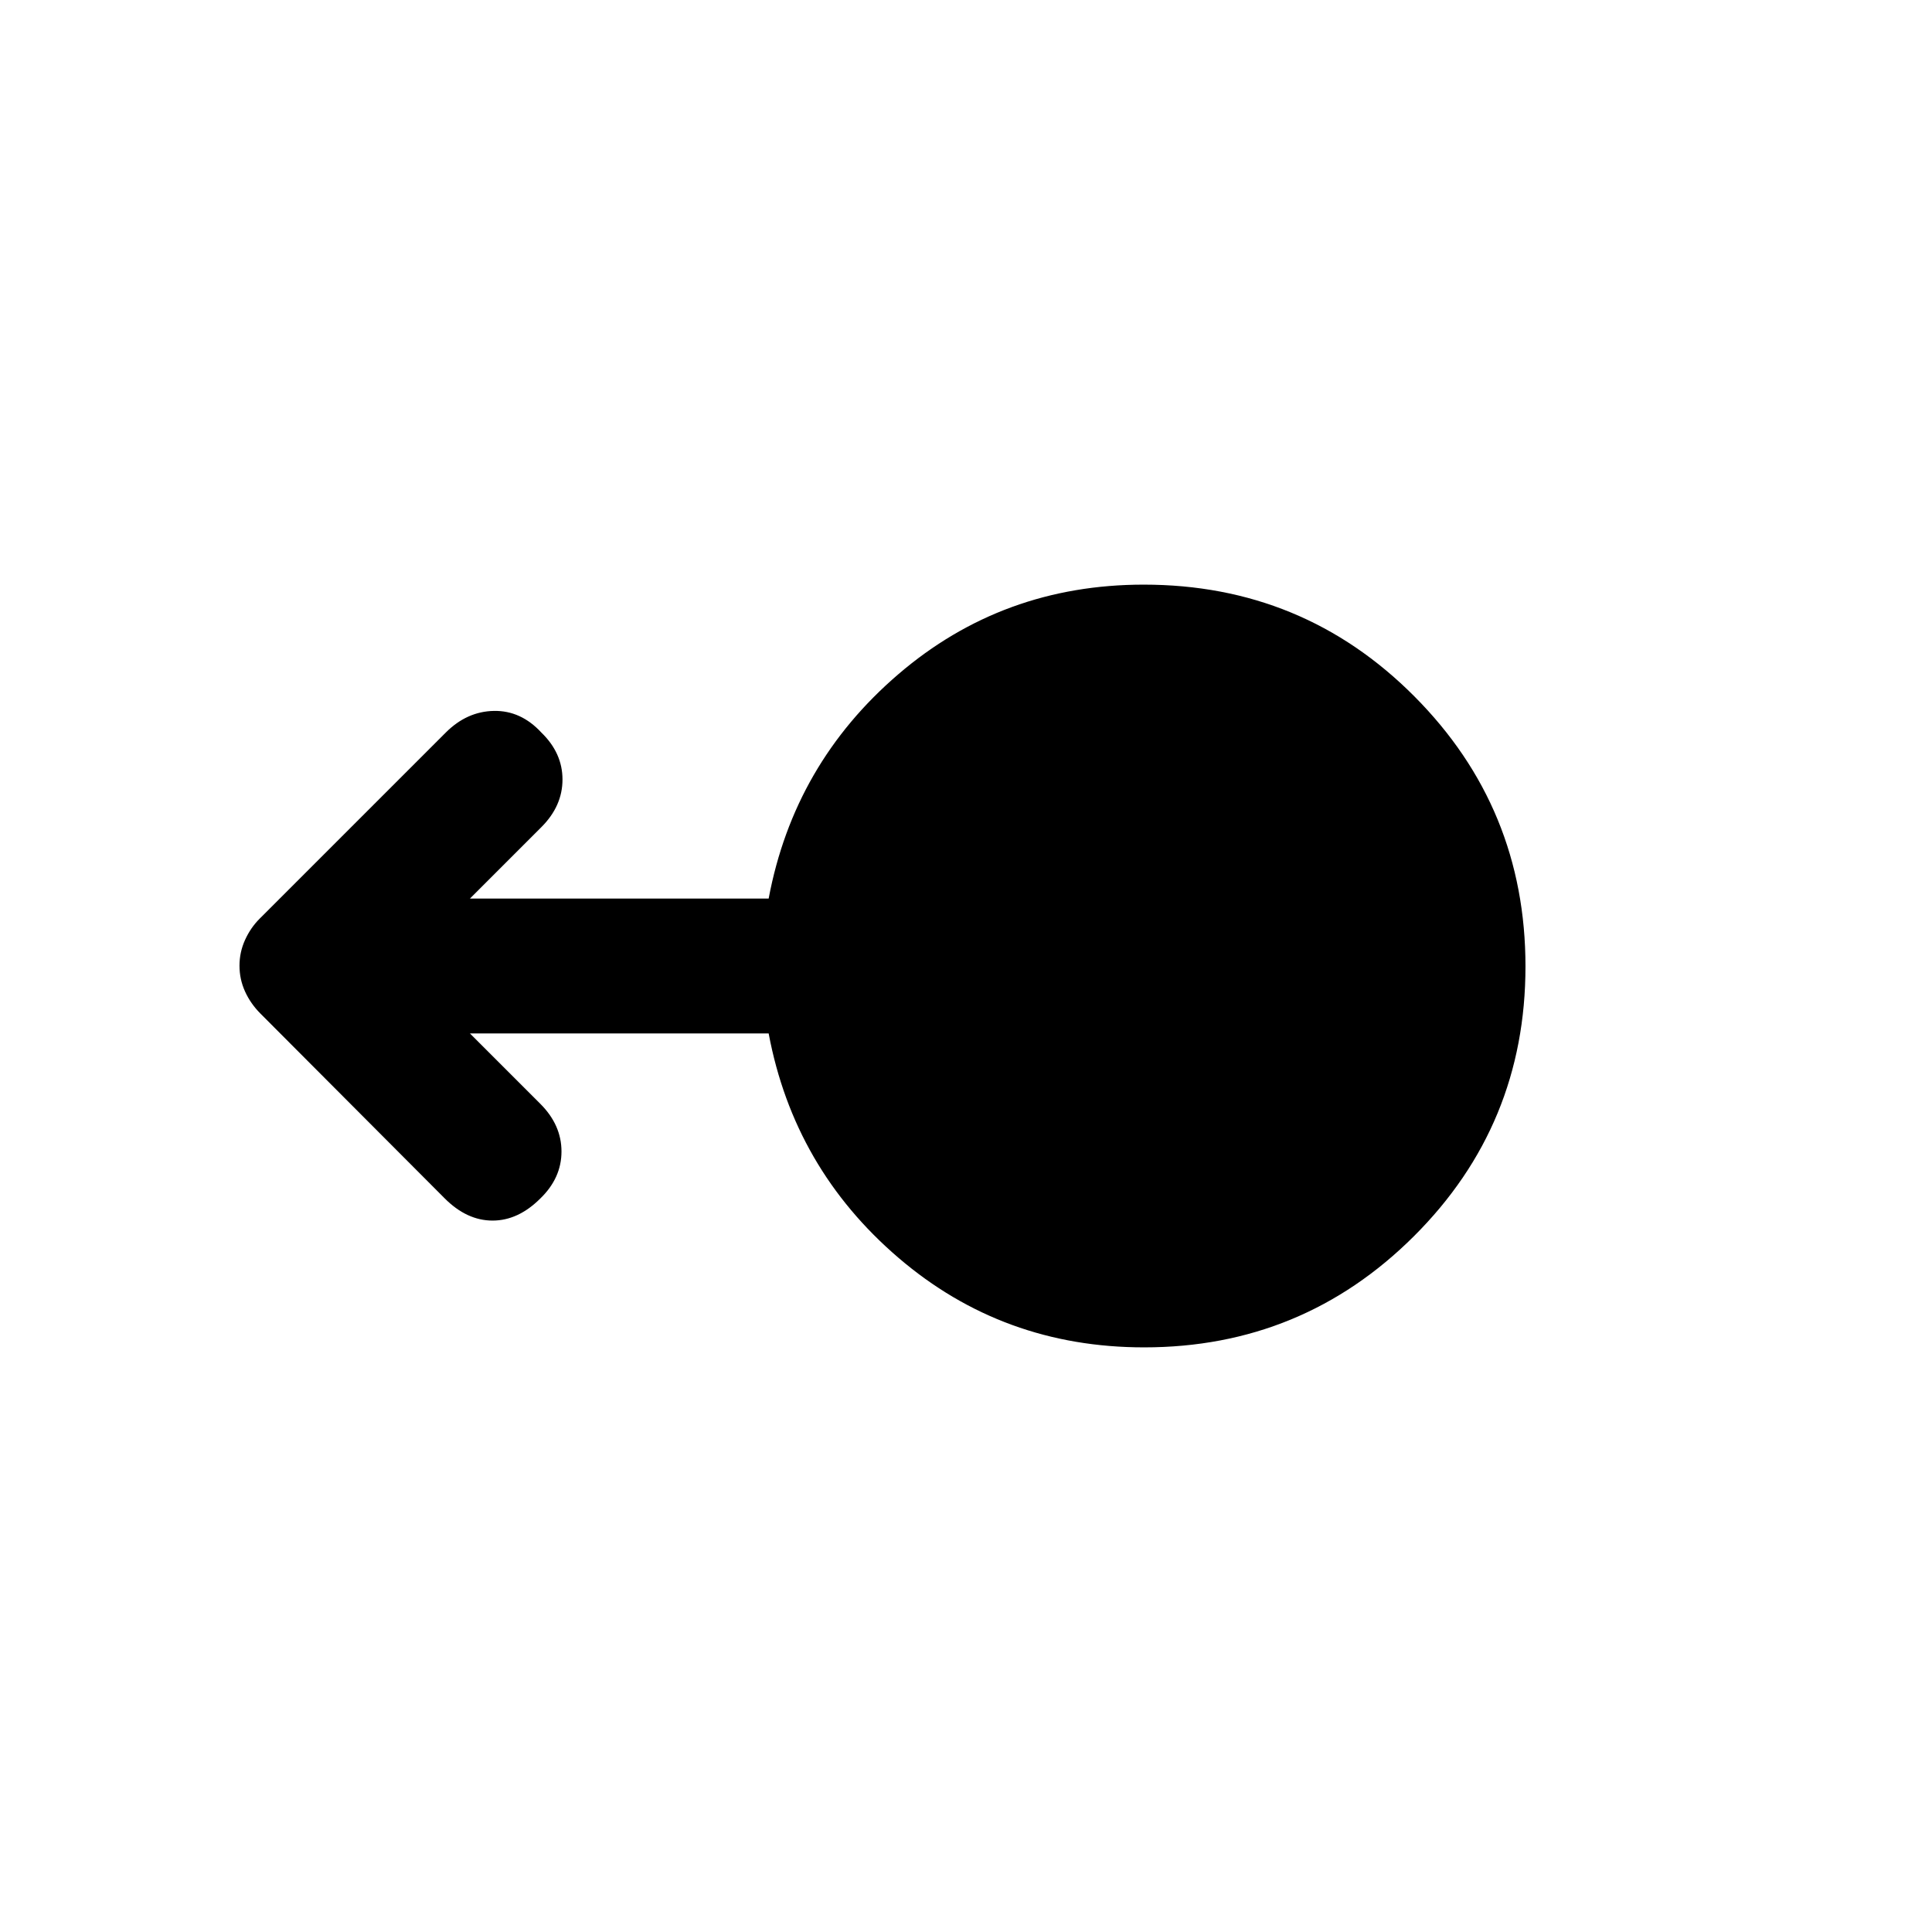 <svg xmlns="http://www.w3.org/2000/svg" height="20" viewBox="0 -960 960 960" width="20"><path d="M568.5-290.5q-70.09 0-122.05-44.5-51.95-44.5-64.51-111.5H233.5l35 35Q279-401 279-387.83q0 13.16-10.5 23.33-11 11-23.75 11t-23.75-11l-91.6-91.87q-4.9-4.92-7.65-10.98-2.75-6.07-2.75-12.79 0-6.72 2.75-12.79Q124.5-499 129-503.5l92.5-92.5q10.5-10.5 23.92-10.75Q258.83-607 269-596q10.5 10.17 10.5 23.33 0 13.17-10.48 23.65L233.5-513.5h148.44q12.56-67 64.46-111.5 51.9-44.5 121.92-44.5 79.18 0 134.43 55.48Q758-558.55 758-479.77q0 78.77-55.41 134.02-55.41 55.25-134.09 55.25Z"/></svg>